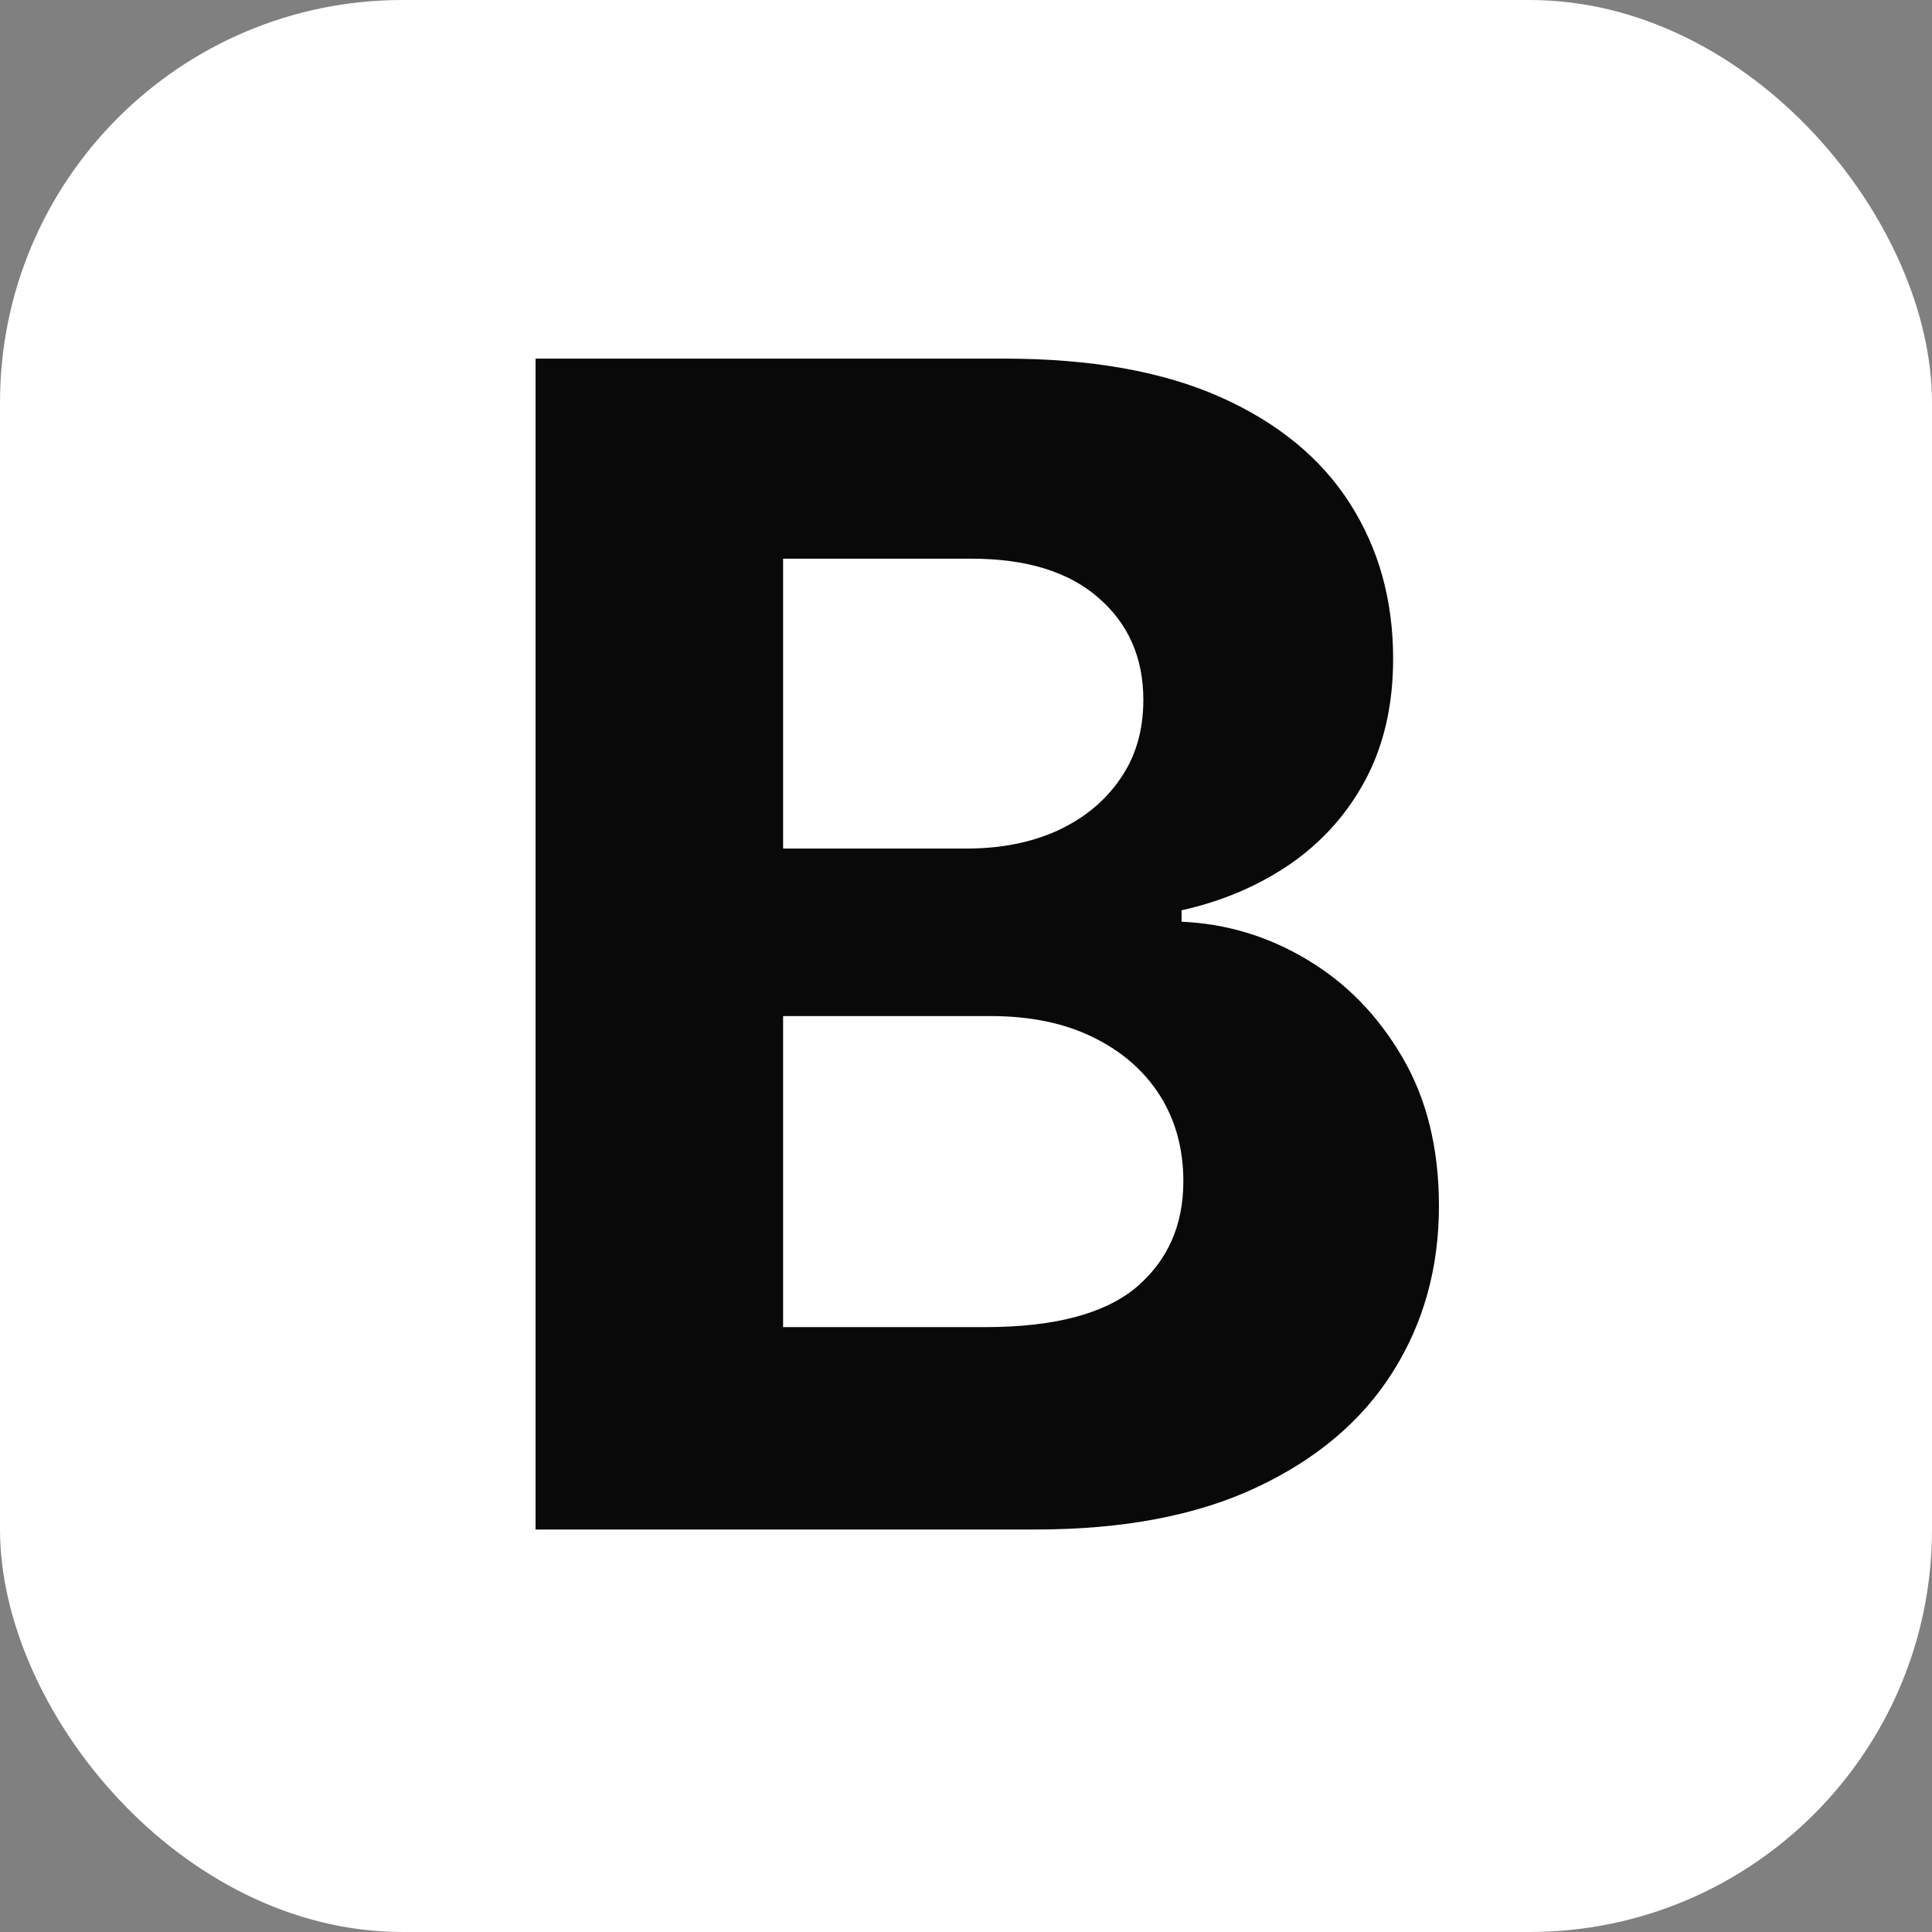 <svg width="24" height="24" viewBox="0 0 24 24" fill="none" xmlns="http://www.w3.org/2000/svg">
<rect x="0" y="0" width="24" height="24" fill="#808080" stroke="none"/>
<g clip-path="url(#clip0_424_918)">
<rect width="24" height="24" rx="5" fill="white"/>
<path d="M6.653 19V4.455H12.477C13.547 4.455 14.439 4.613 15.154 4.93C15.869 5.248 16.407 5.688 16.767 6.251C17.126 6.81 17.306 7.454 17.306 8.183C17.306 8.751 17.193 9.251 16.965 9.682C16.738 10.108 16.426 10.458 16.028 10.733C15.635 11.003 15.185 11.195 14.678 11.308V11.45C15.232 11.474 15.751 11.63 16.234 11.919C16.721 12.208 17.117 12.613 17.42 13.133C17.723 13.65 17.875 14.265 17.875 14.98C17.875 15.752 17.683 16.441 17.299 17.047C16.92 17.648 16.359 18.124 15.616 18.474C14.873 18.825 13.956 19 12.867 19H6.653ZM9.728 16.486H12.235C13.092 16.486 13.717 16.322 14.11 15.996C14.503 15.664 14.7 15.224 14.7 14.675C14.7 14.272 14.603 13.917 14.409 13.609C14.214 13.302 13.937 13.06 13.578 12.885C13.223 12.71 12.799 12.622 12.306 12.622H9.728V16.486ZM9.728 10.541H12.008C12.429 10.541 12.803 10.468 13.13 10.321C13.462 10.169 13.722 9.956 13.911 9.682C14.105 9.407 14.203 9.078 14.203 8.695C14.203 8.169 14.016 7.745 13.642 7.423C13.272 7.101 12.747 6.94 12.065 6.94H9.728V10.541Z" fill="#09090A"/>
</g>
<defs>
<clipPath id="clip0_424_918">
<rect width="24" height="24" rx="5" fill="white"/>
</clipPath>
</defs>
</svg>